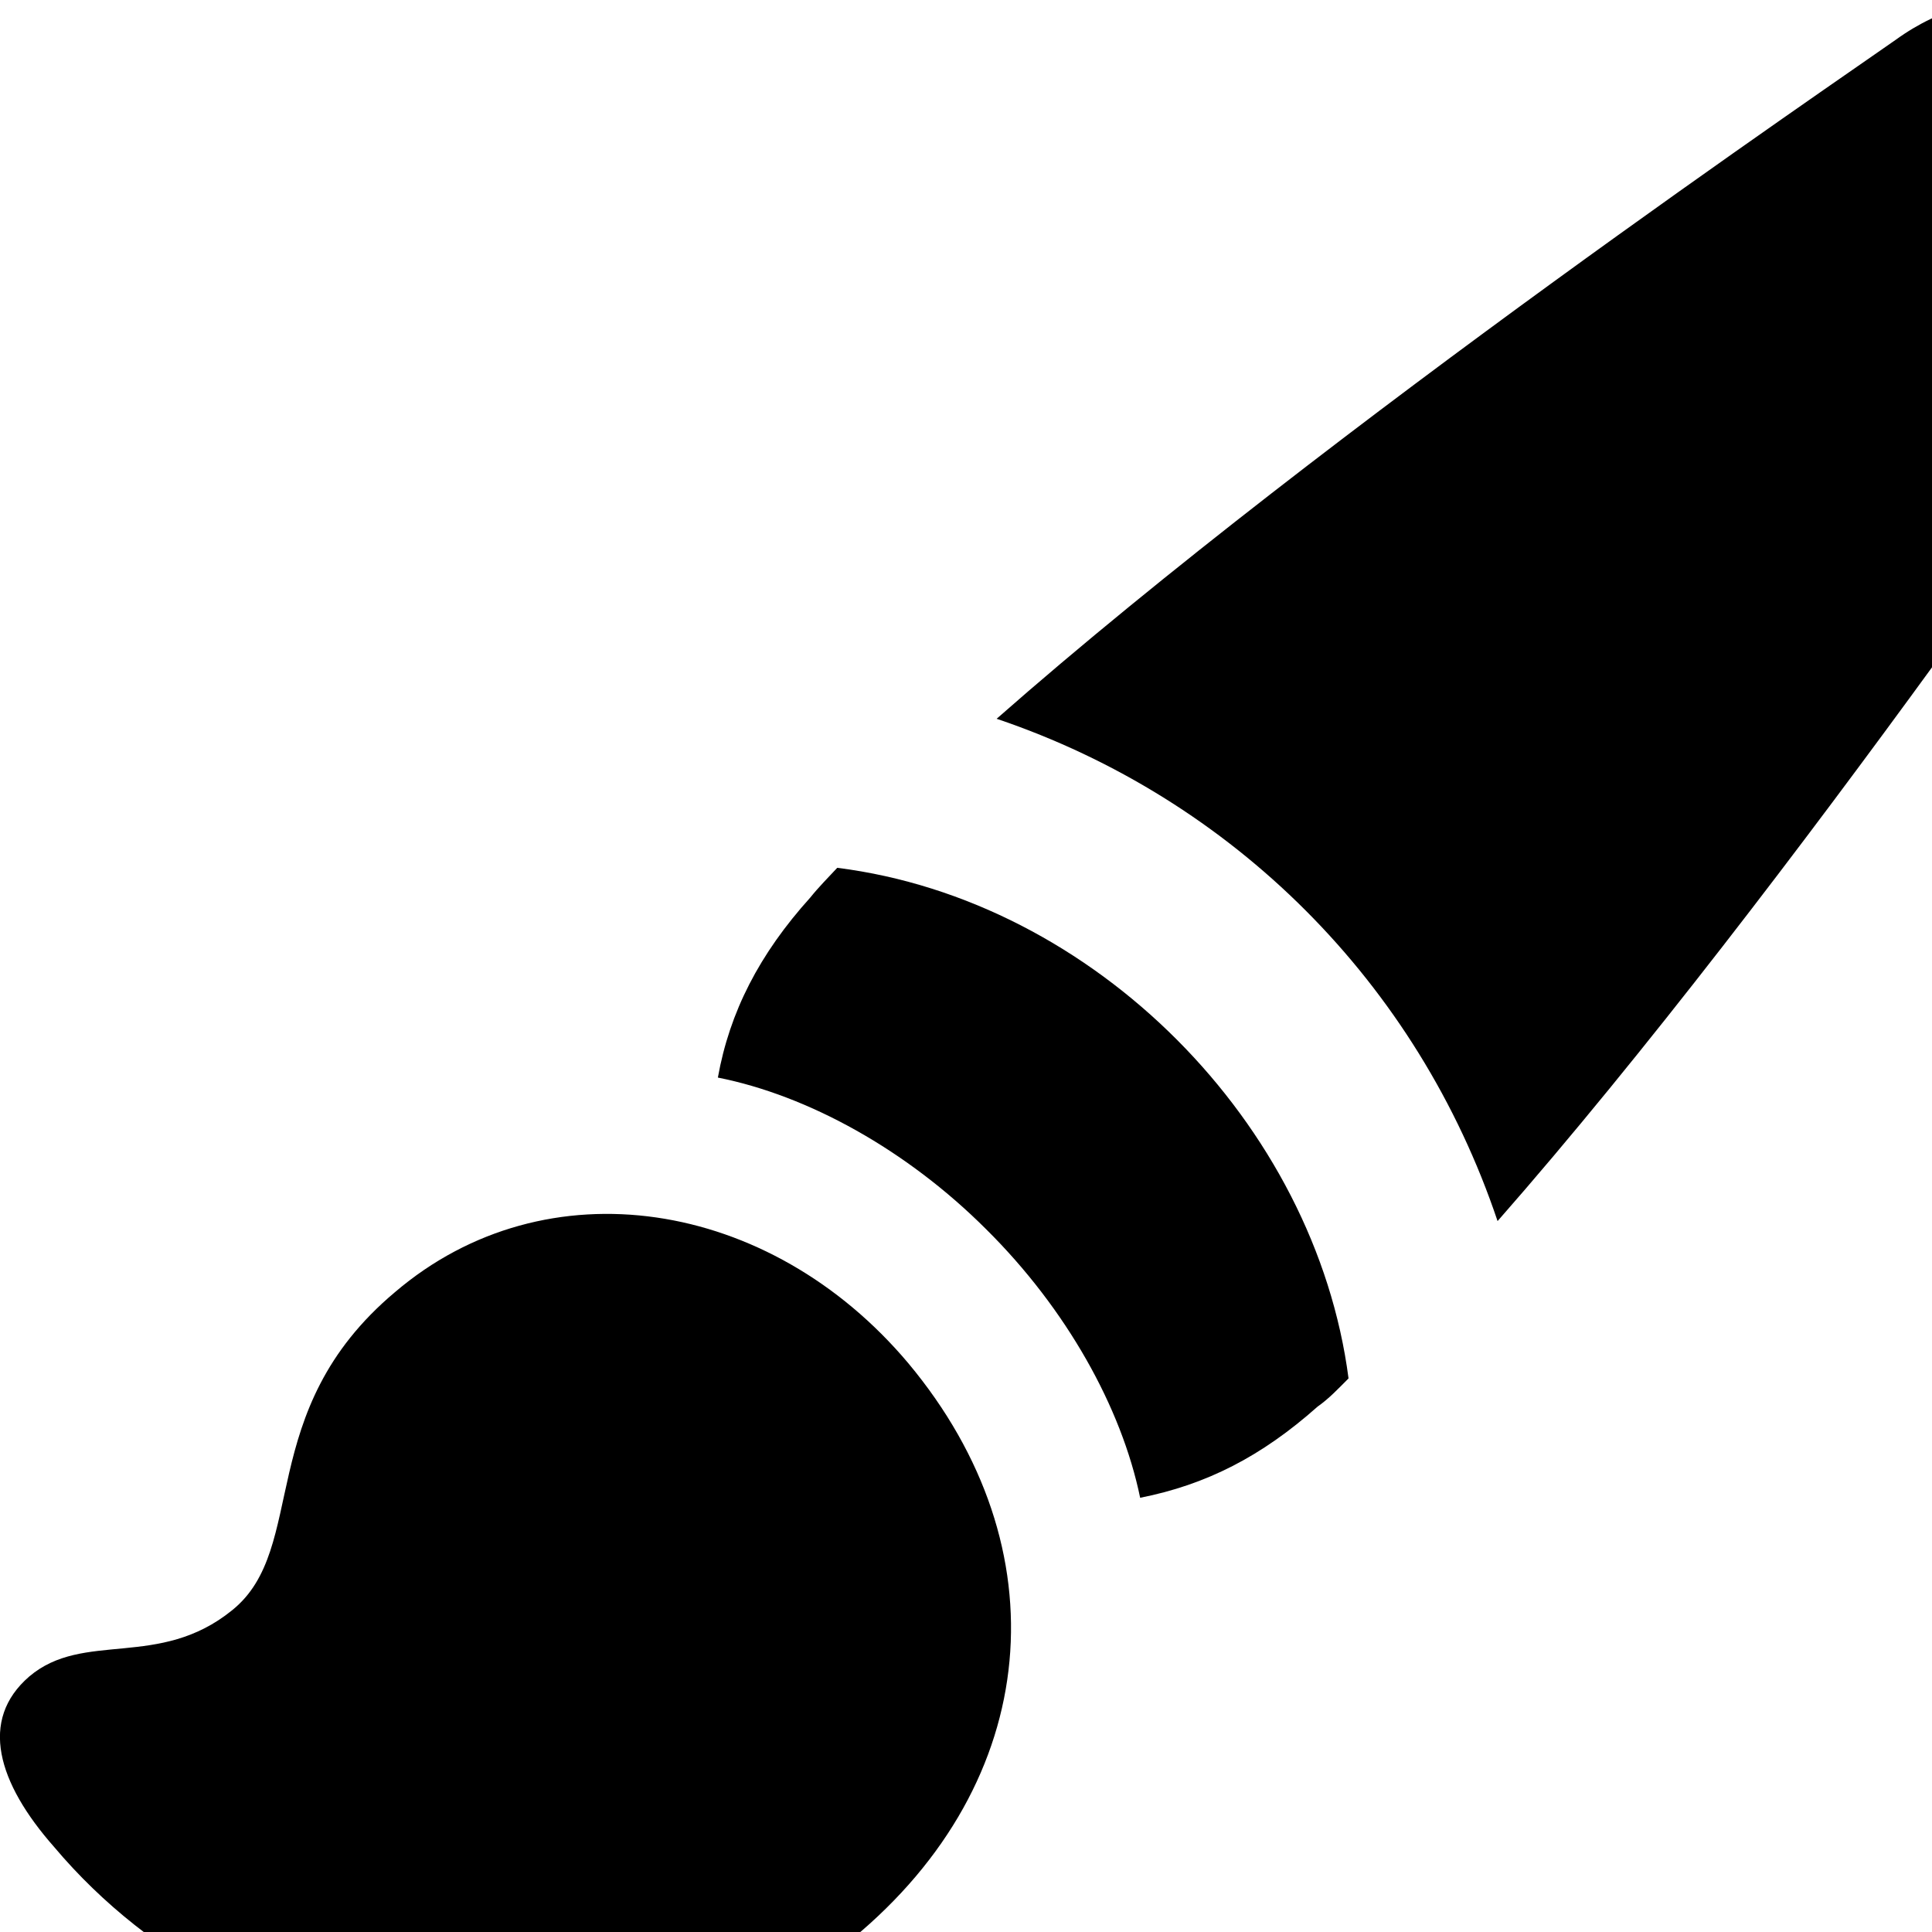 <svg xmlns="http://www.w3.org/2000/svg" viewBox="0 0 28 28" width="28" height="28">
  <path d="M27.474 0.577C26.784 1.067 19.274 6.167 14.444 10.417C17.874 11.577 20.544 14.247 21.704 17.697C25.954 12.857 31.054 5.357 31.554 4.647C33.464 1.917 30.124 -1.343 27.474 0.577ZM14.294 17.817C15.454 18.967 16.254 20.397 16.524 21.707C17.484 21.517 18.284 21.107 19.094 20.387C19.264 20.267 19.394 20.127 19.544 19.977C19.064 16.287 15.864 13.047 12.134 12.577C12.004 12.717 11.864 12.857 11.744 13.007C11.004 13.827 10.574 14.667 10.404 15.617C11.714 15.877 13.144 16.667 14.294 17.817ZM0.784 26.767C3.594 30.107 9.024 30.897 12.354 28.097C15.114 25.817 15.394 22.427 13.164 19.757C11.154 17.367 7.914 16.857 5.724 18.727C3.664 20.457 4.484 22.437 3.364 23.337C2.304 24.197 1.214 23.627 0.424 24.297C-0.306 24.927 -0.036 25.837 0.784 26.767Z" />
</svg>